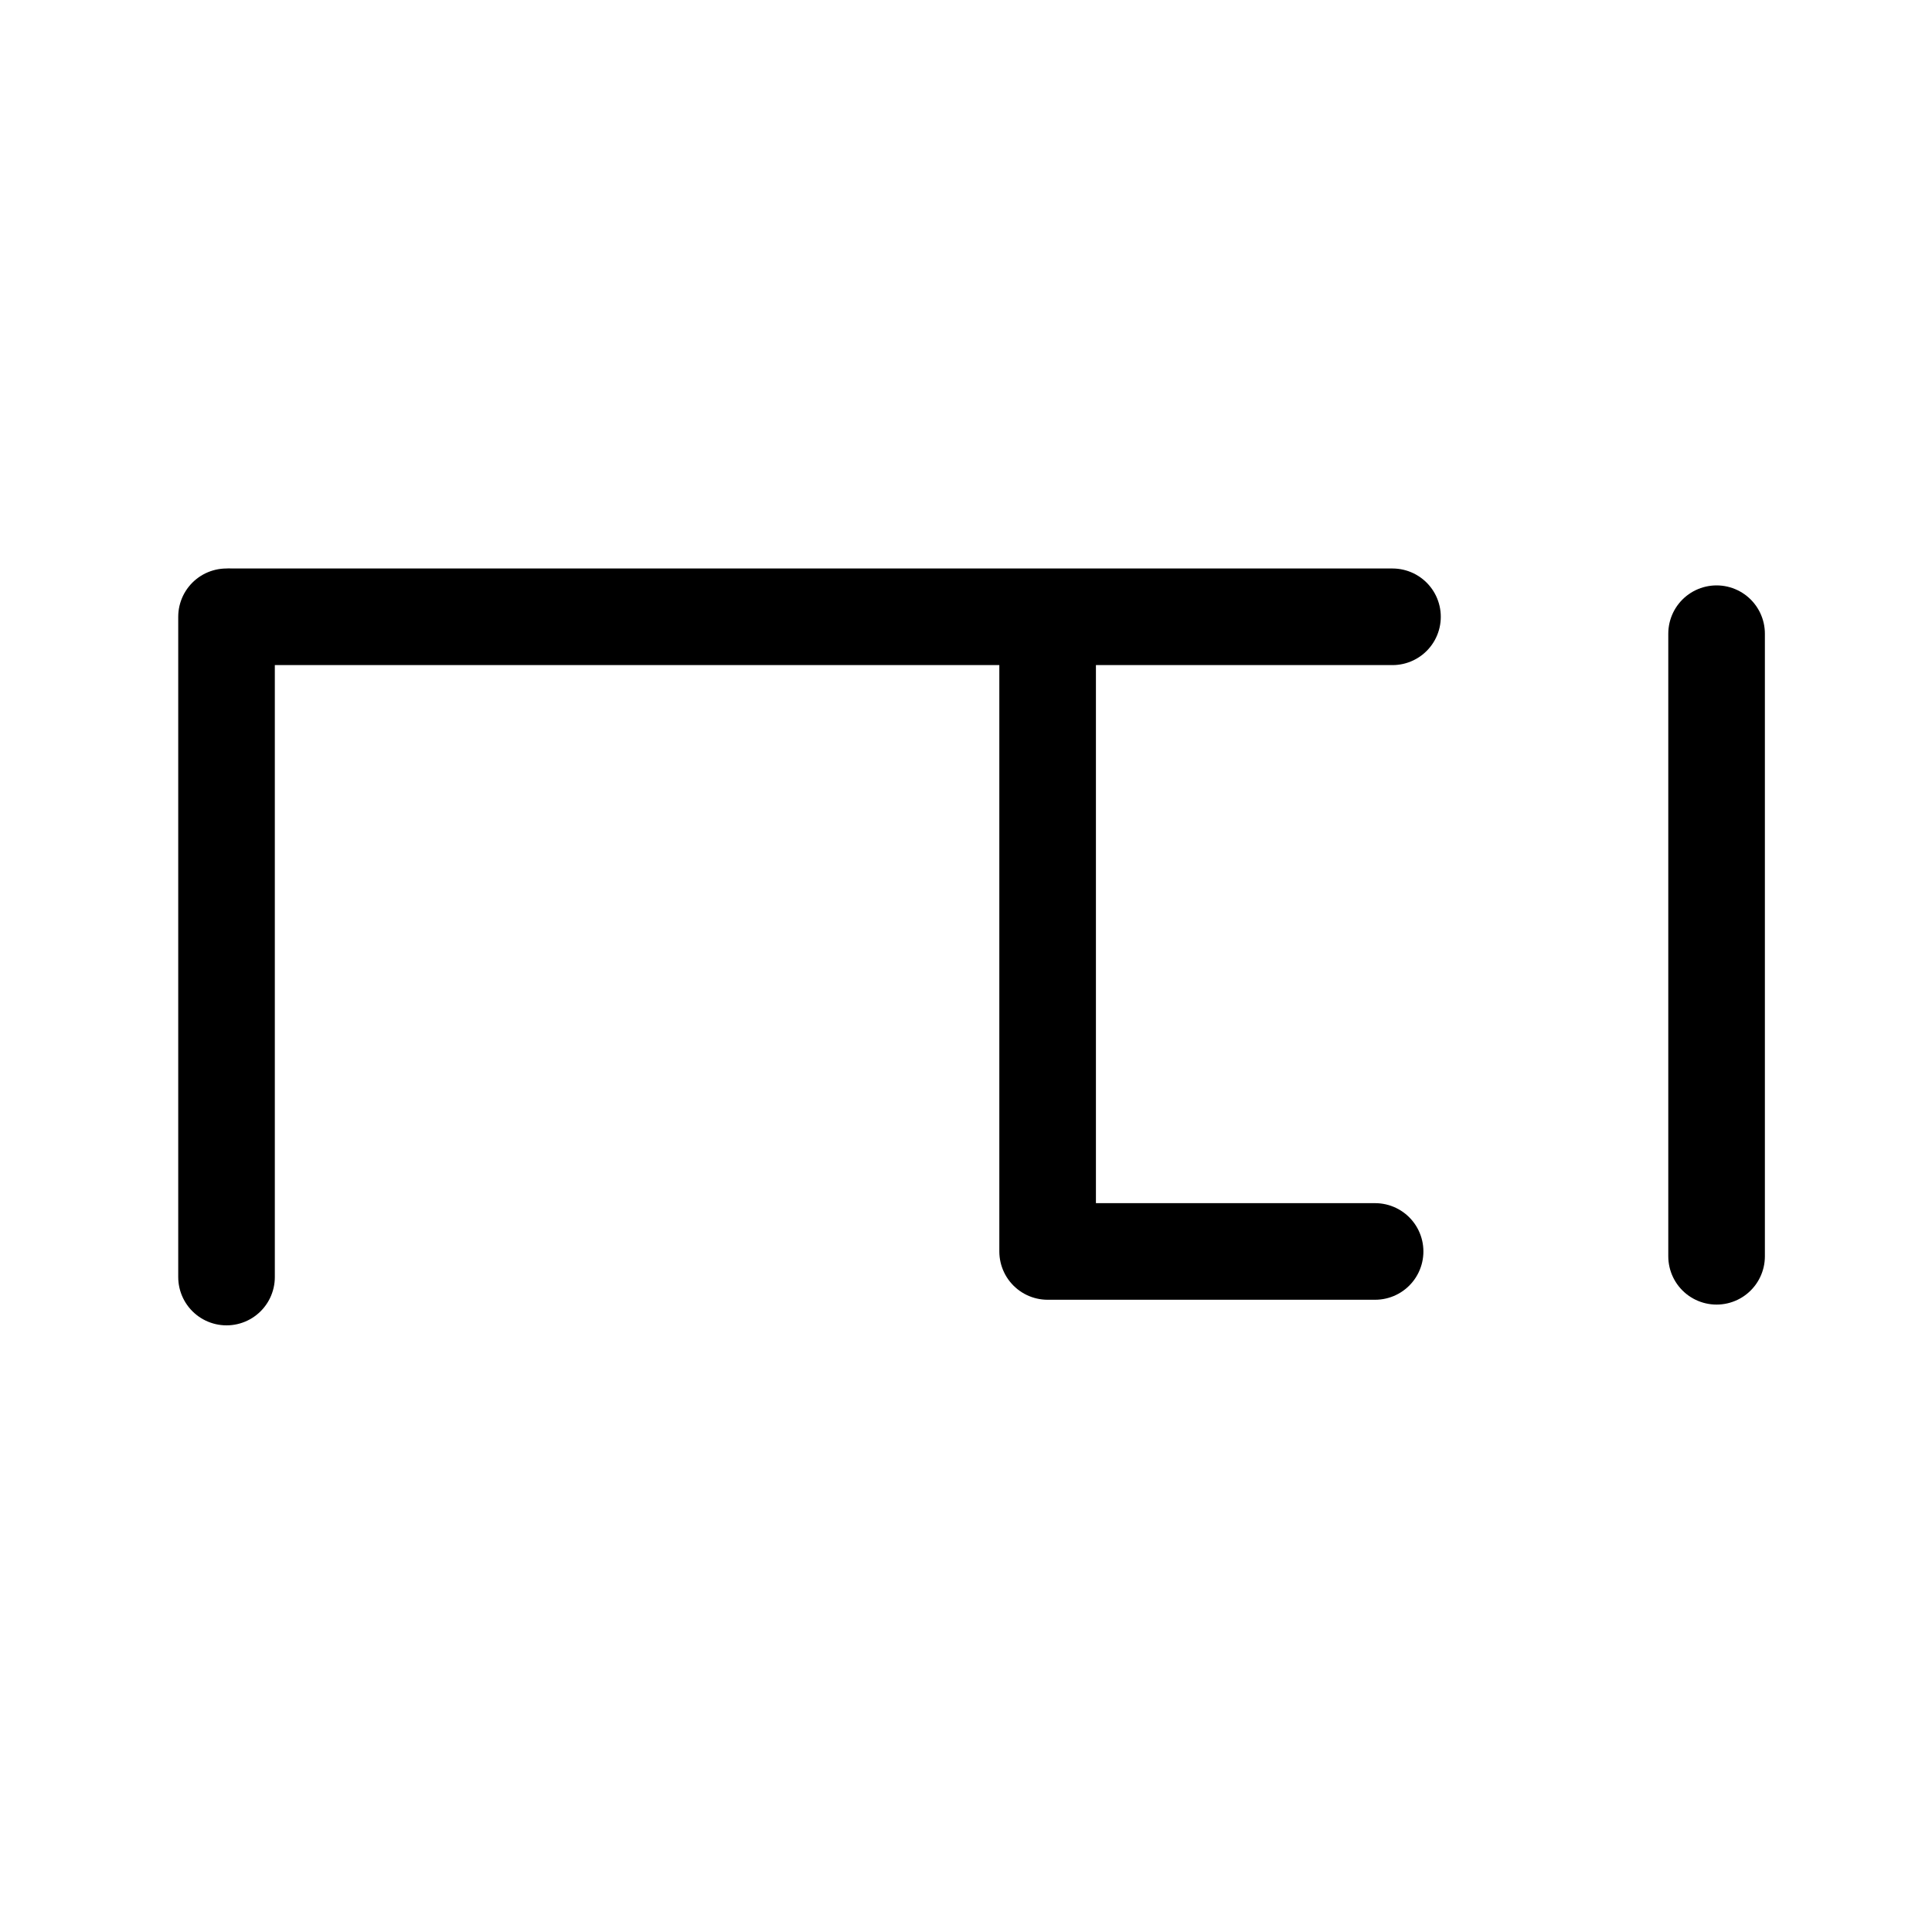 <?xml version="1.0" encoding="UTF-8"?>
<svg xmlns:foaf="http://xmlns.com/foaf/0.1/" xmlns:svg="http://www.w3.org/2000/svg"
     xmlns:dc="http://purl.org/dc/elements/1.1/"
     xmlns:crm="http://www.cidoc-crm.org/cidoc-crm/"
     xmlns="http://www.w3.org/2000/svg"
     xmlns:sodipodi="http://sodipodi.sourceforge.net/DTD/sodipodi-0.dtd"
     xmlns:cc="http://creativecommons.org/ns#"
     xmlns:inkscape="http://www.inkscape.org/namespaces/inkscape"
     xmlns:nmo="http://nomisma.org/ontology#"
     xmlns:rdf="http://www.w3.org/1999/02/22-rdf-syntax-ns#"
     width="400"
     height="400"
     xml:space="preserve"
     viewBox="0 0 400 400">
  <title property="dc:title">Monogram 1366</title><desc proprety="dc:description">Monogram 1366 published by Nomisma.org. See matching URIs and bibliographic references for further information about the usage of this symbol on coinage.</desc>
    <desc xmlns:xlink="http://www.w3.org/1999/xlink" property="dc:creator">Corpus Nummorum https://www.corpus-nummorum.eu</desc>
    <desc xmlns:xlink="http://www.w3.org/1999/xlink">lettercomb: ΠΕΙ</desc>    
    <style xmlns:xlink="http://www.w3.org/1999/xlink" type="text/css">.st0{fill:none;stroke:#000000;stroke-width:20;stroke-linecap:round;stroke-linejoin:round;}</style>
<line xmlns:xlink="http://www.w3.org/1999/xlink" class="st0" x1="355.4" y1="131.2"
         x2="355.4"
         y2="260.1"/>
<line xmlns:xlink="http://www.w3.org/1999/xlink" class="st0" x1="47.9" y1="127.7"
         x2="288.3"
         y2="127.7"/>
<line xmlns:xlink="http://www.w3.org/1999/xlink" class="st0" x1="46.9" y1="127.7"
         x2="46.9"
         y2="264.4"/>
<polyline xmlns:xlink="http://www.w3.org/1999/xlink" class="st0"
             points="284.7,259.1 216.9,259.1 216.9,132.5 "/>
<path xmlns:xlink="http://www.w3.org/1999/xlink" class="st0" d="M123,160"/>
<path xmlns:xlink="http://www.w3.org/1999/xlink" class="st0" d="M186.7,357"/>
<path xmlns:xlink="http://www.w3.org/1999/xlink" class="st0" d="M202.7,115"/>
<path xmlns:xlink="http://www.w3.org/1999/xlink" class="st0" d="M198.7,201.1"/>
<path xmlns:xlink="http://www.w3.org/1999/xlink" class="st0" d="M163.1,245.5"/>
</svg>